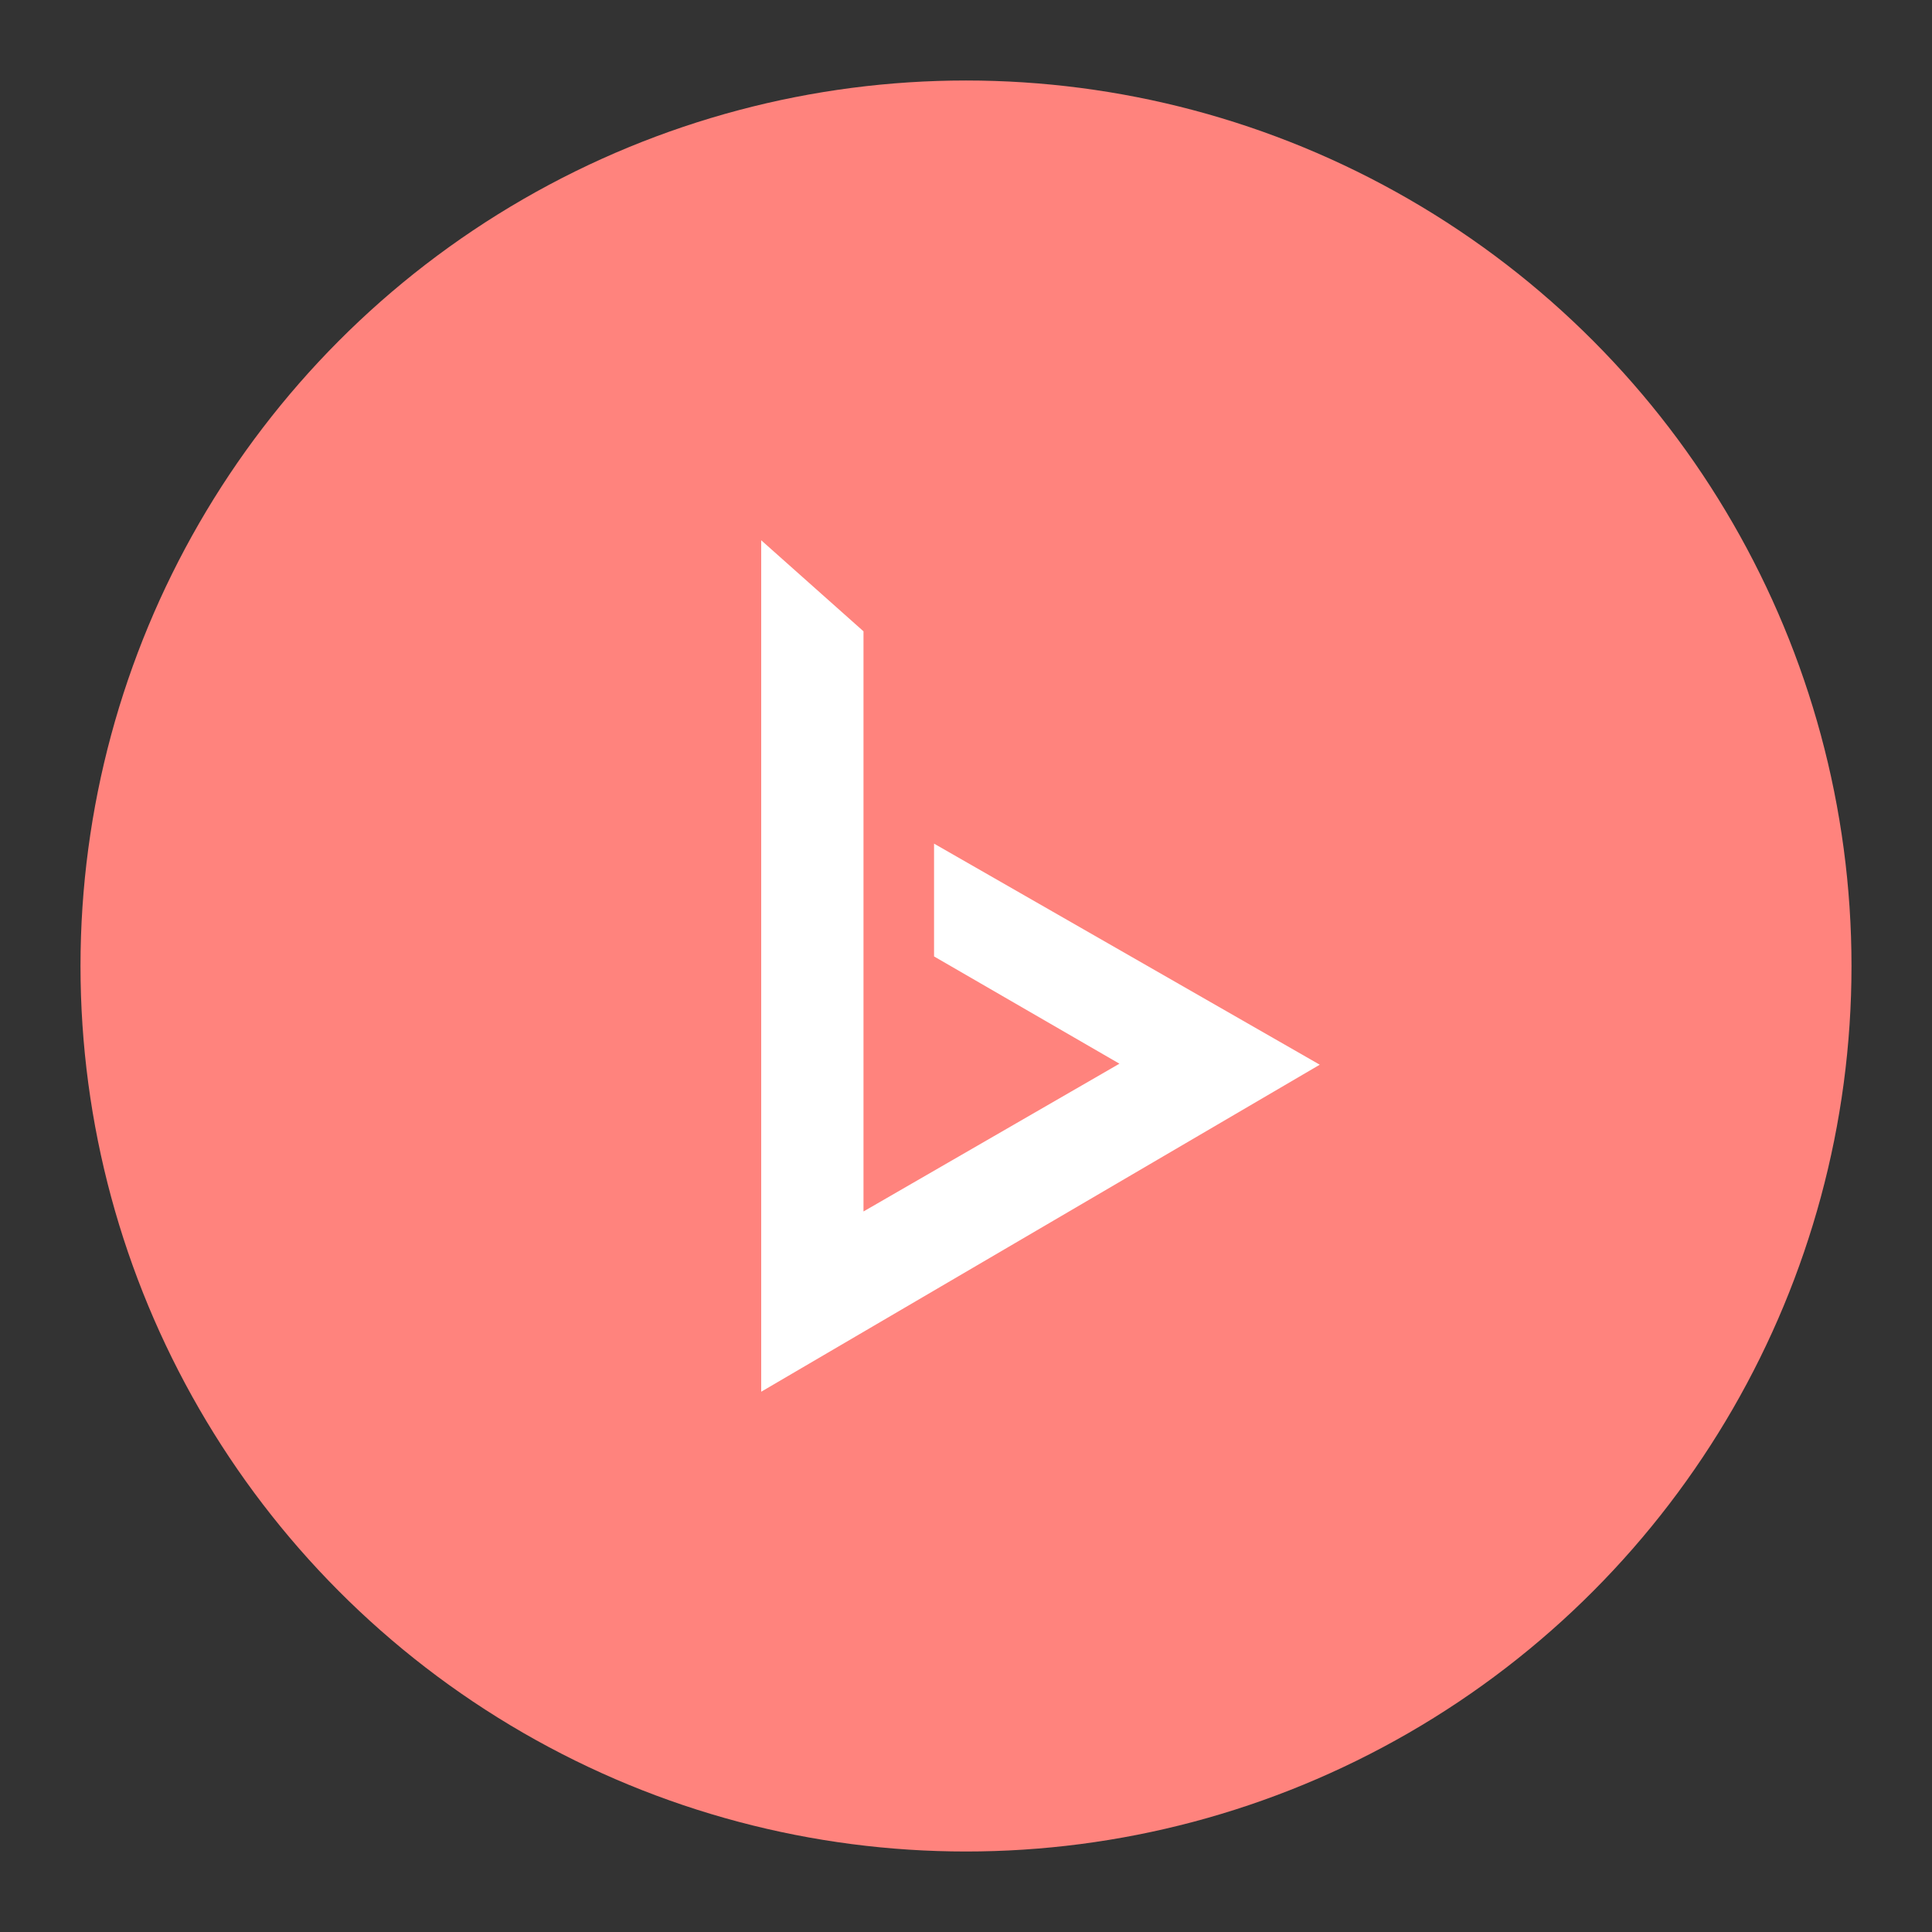 <svg xmlns="http://www.w3.org/2000/svg" xml:space="preserve" width="192" height="192"><rect width="100%" height="100%" fill="#333333" stroke="none"/><circle cx="96" cy="96" r="88" fill="#ff837d"/><path fill="#fff" d="M75.647 53.691v84.617l55.509-32.499-38.331-21.97v11.21l18.423 10.66-25.435 14.685V62.739z"/></svg>